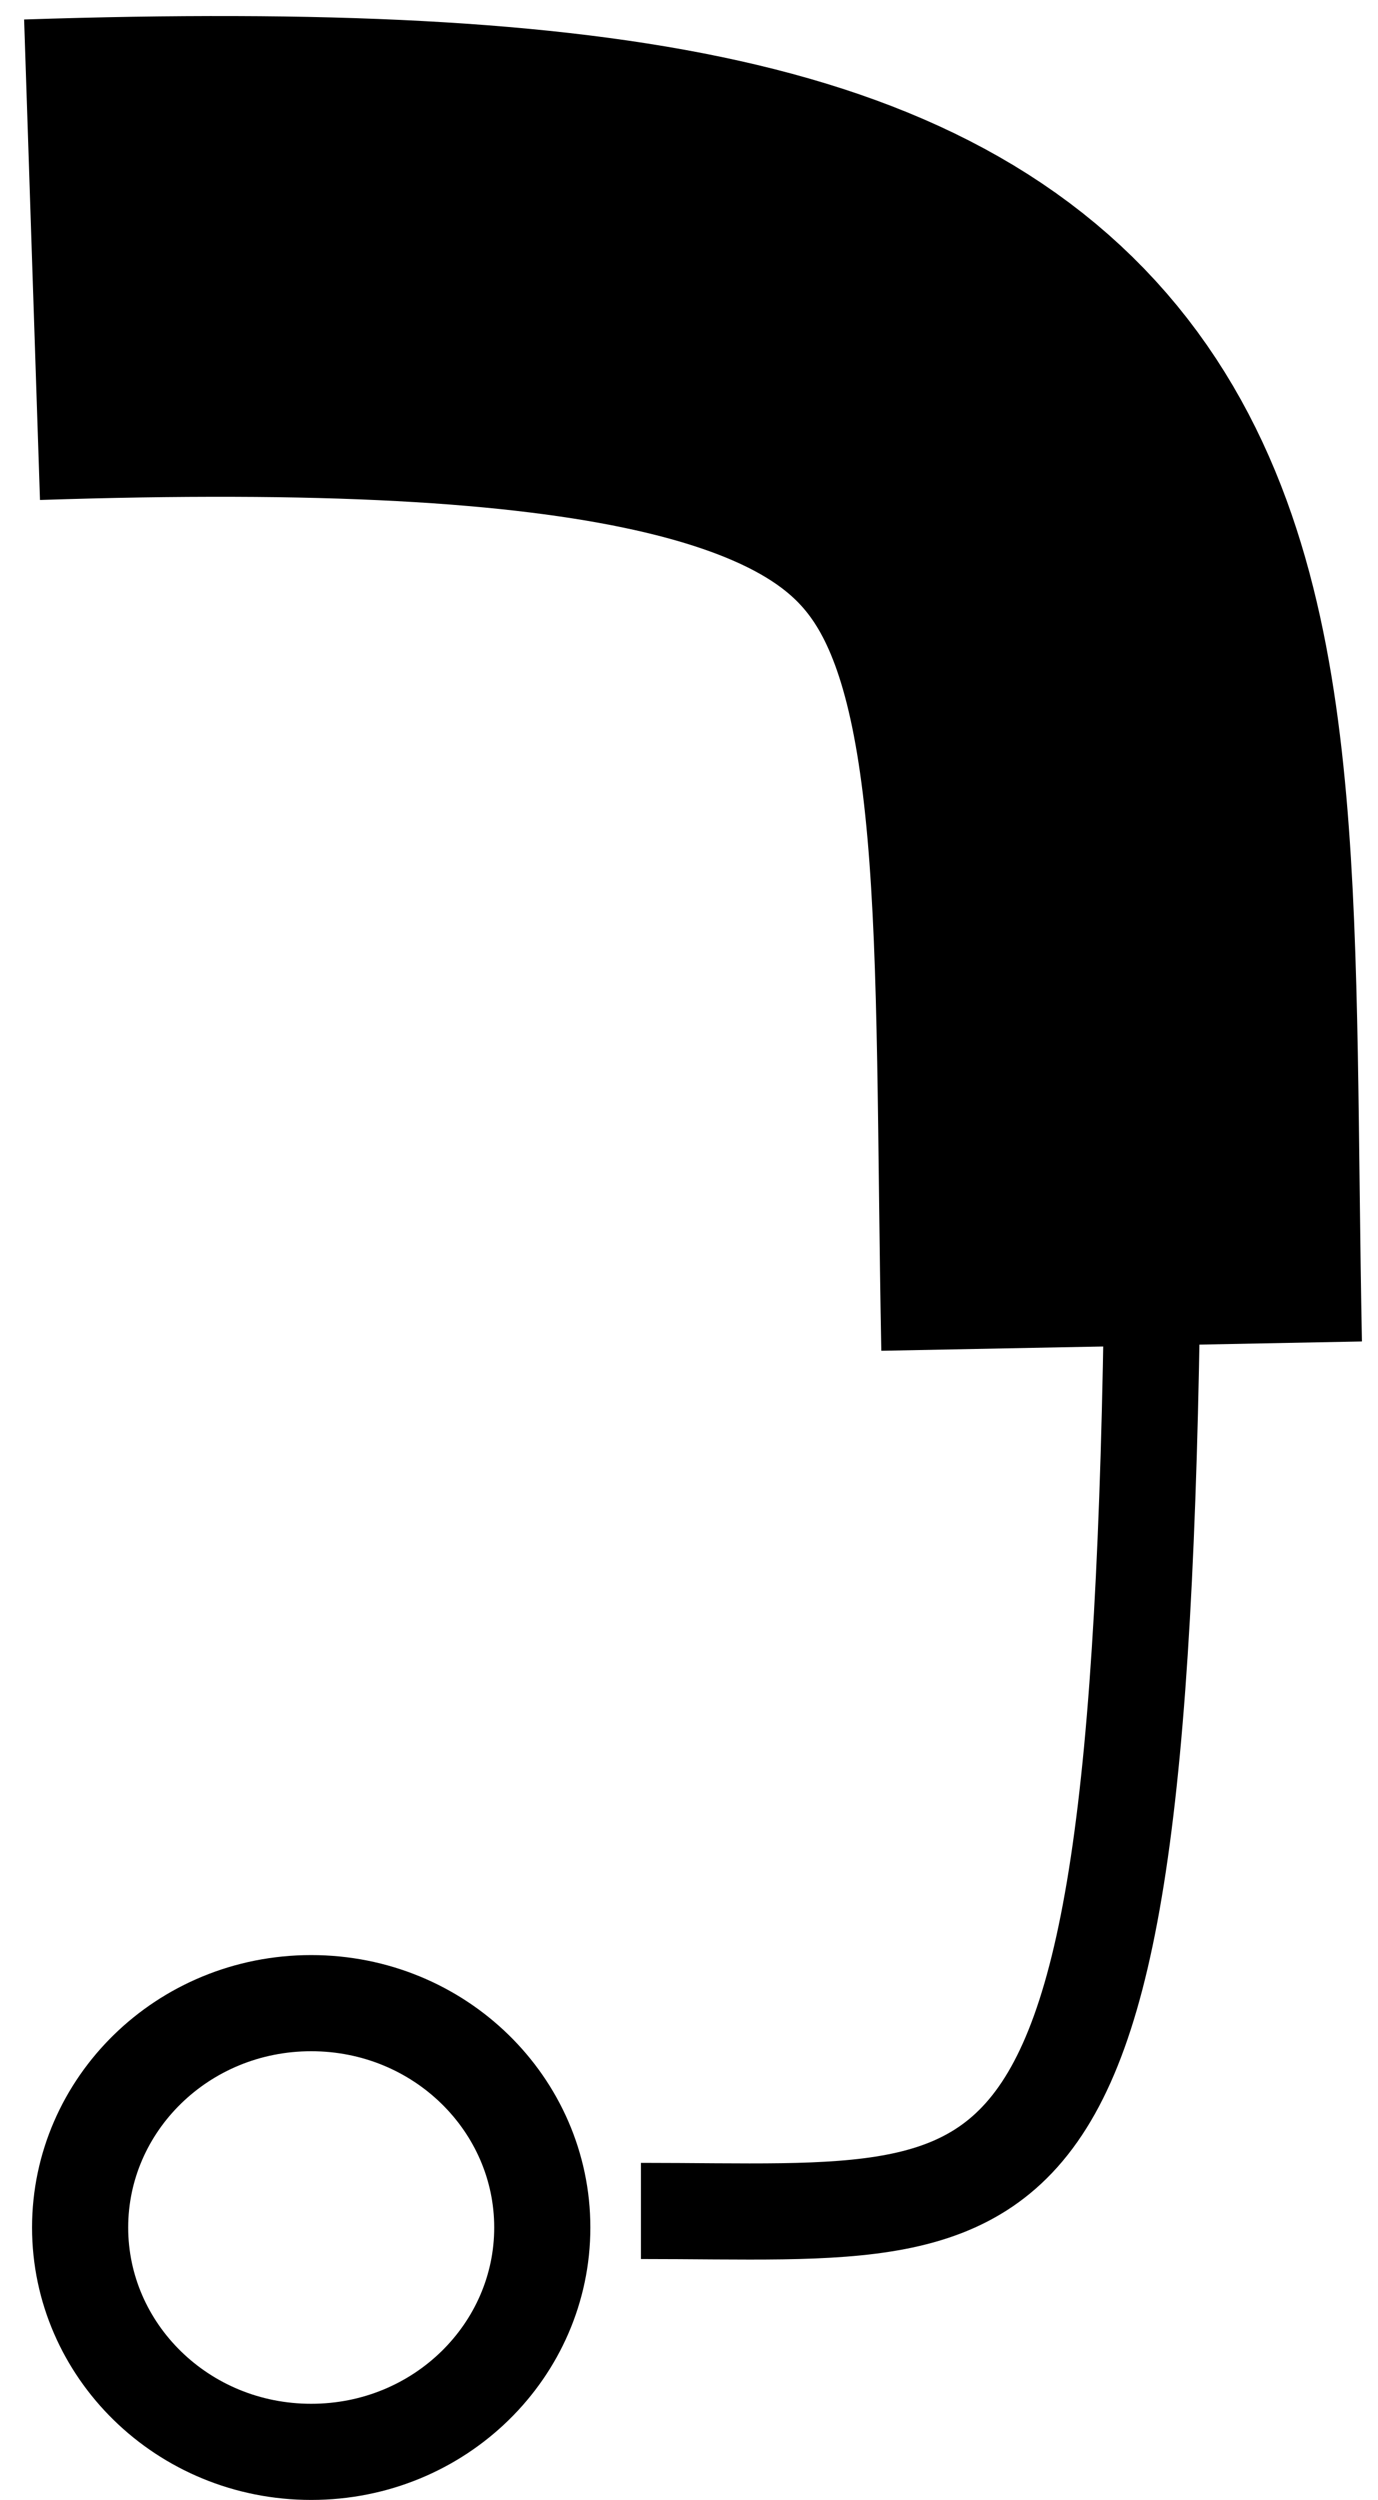 <svg width="43" height="78" viewBox="0 0 43 78" fill="none" xmlns="http://www.w3.org/2000/svg">
<path d="M35 42C34.493 15.834 37.03 6.914 1 8.104" stroke="black" stroke-width="15"/>
<path d="M9.711 62.5C5.694 62.5 2.5 65.668 2.5 69.5C2.5 73.332 5.694 76.5 9.711 76.5C13.729 76.5 16.922 73.332 16.922 69.5C16.922 65.668 13.729 62.5 9.711 62.5Z" stroke="black" stroke-width="3"/>
<path d="M20 68.983C32.952 68.983 36 70.954 36 33" stroke="black" stroke-width="3"/>
</svg>
